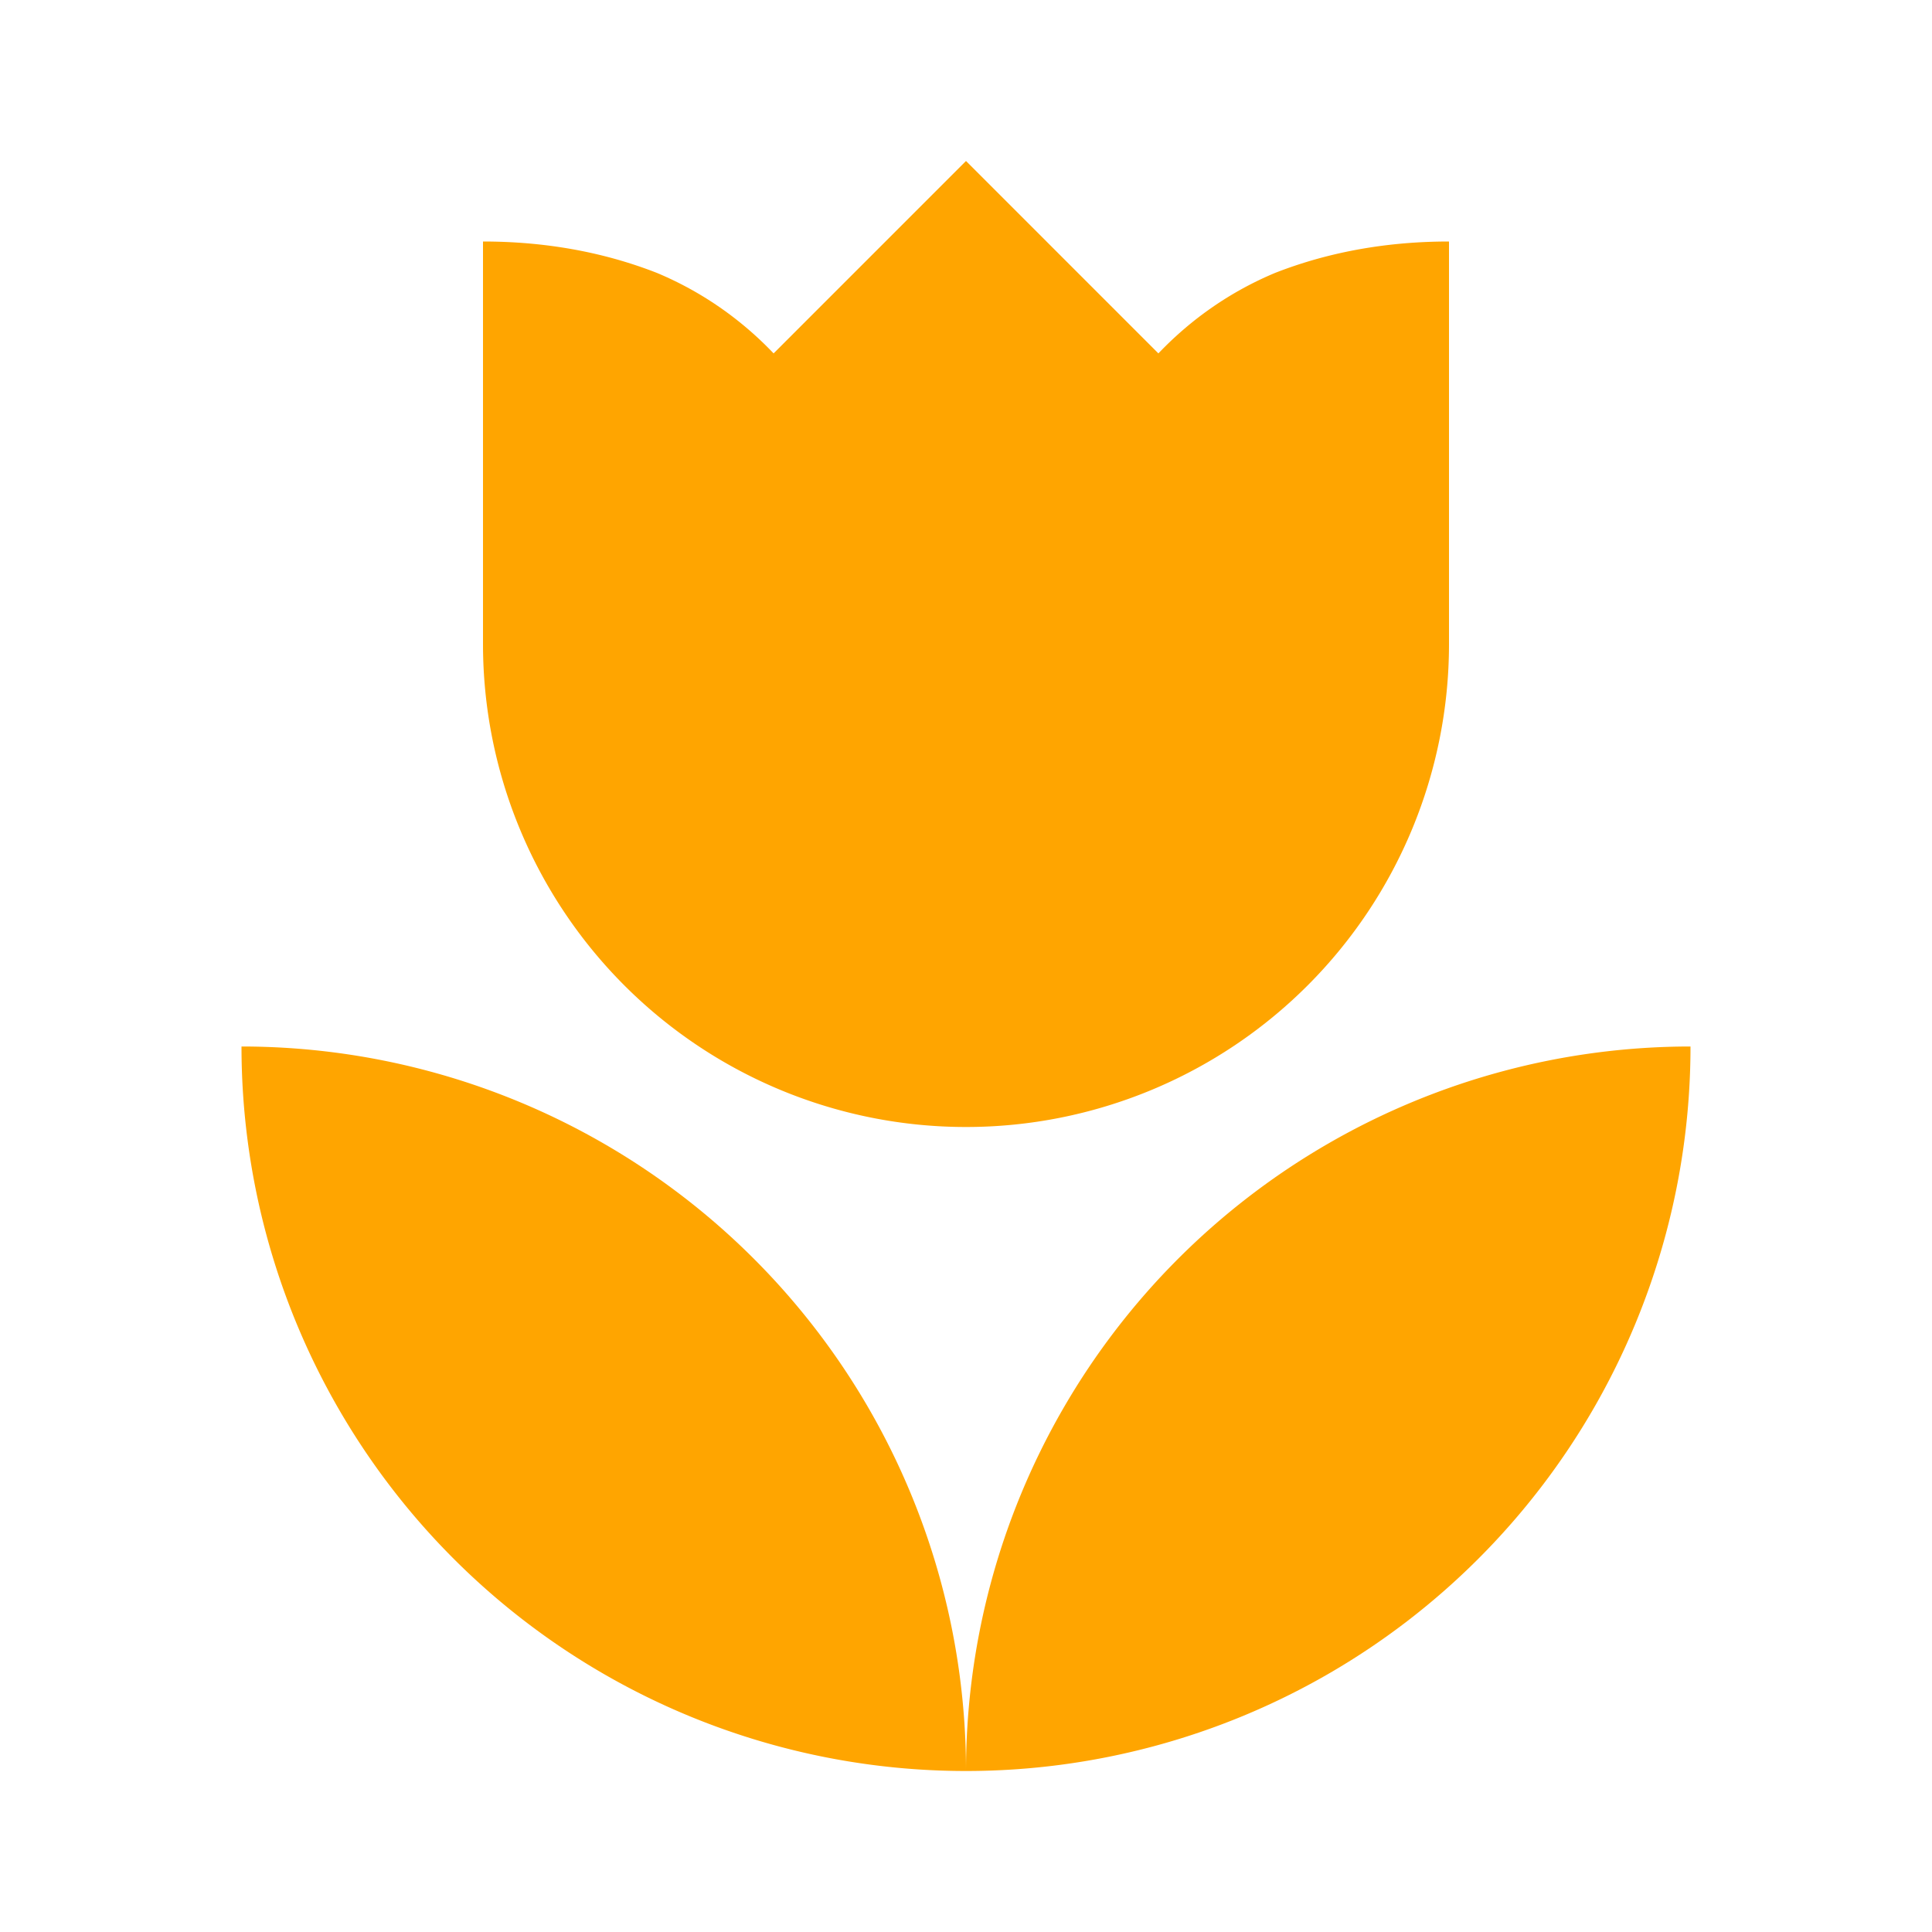 <svg xmlns="http://www.w3.org/2000/svg" viewBox="0 0 24 24"><path fill="orange" d="M3,13A9,9 0 0,0 12,22A9,9 0 0,0 3,13M12,22A9,9 0 0,0 21,13A9,9 0 0,0 12,22M18,3V8A6,6 0 0,1 12,14A6,6 0 0,1 6,8V3C6.74,3 7.47,3.12 8.16,3.39C8.71,3.62 9.2,3.96 9.61,4.39L12,2L14.39,4.39C14.8,3.96 15.29,3.62 15.84,3.39C16.53,3.12 17.26,3 18,3Z" /></svg>